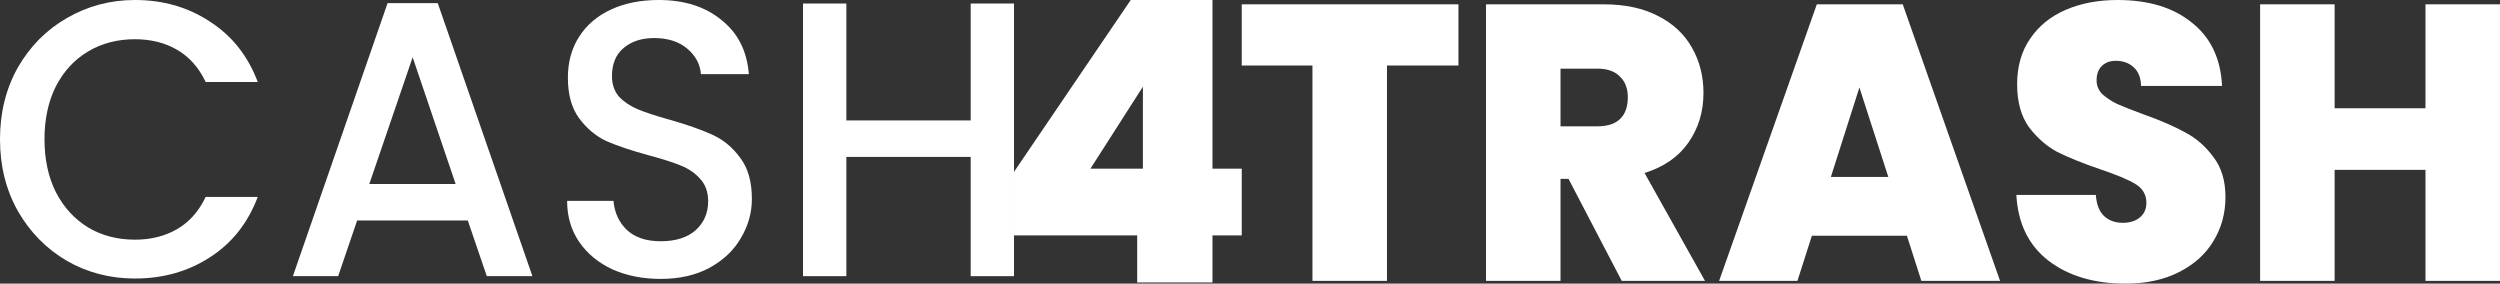 <svg width="238" height="27" viewBox="0 0 238 27" fill="none" xmlns="http://www.w3.org/2000/svg">
<rect x="0" y="0" width="238" height="27" fill="#333333" stroke="none"/>
<path d="M0 13.257C0 10.718 0.567 8.44 1.701 6.423C2.859 4.407 4.416 2.838 6.37 1.718C8.349 0.573 10.508 0 12.848 0C15.527 0 17.903 0.685 19.979 2.054C22.078 3.398 23.598 5.315 24.539 7.805H19.58C18.929 6.436 18.024 5.415 16.866 4.743C15.708 4.071 14.369 3.734 12.848 3.734C11.184 3.734 9.7 4.12 8.397 4.892C7.094 5.664 6.068 6.772 5.32 8.216C4.597 9.66 4.235 11.34 4.235 13.257C4.235 15.174 4.597 16.855 5.32 18.299C6.068 19.743 7.094 20.863 8.397 21.66C9.7 22.431 11.184 22.817 12.848 22.817C14.369 22.817 15.708 22.481 16.866 21.809C18.024 21.137 18.929 20.116 19.58 18.747H24.539C23.598 21.236 22.078 23.154 19.979 24.498C17.903 25.842 15.527 26.515 12.848 26.515C10.484 26.515 8.324 25.954 6.37 24.834C4.416 23.689 2.859 22.108 1.701 20.091C0.567 18.075 0 15.797 0 13.257Z" fill="white"/>
<path d="M44.533 20.988H34.001L32.191 26.291H27.884L36.897 0.299H41.674L50.686 26.291H46.343L44.533 20.988ZM43.375 17.515L39.285 5.452L35.159 17.515H43.375Z" fill="white"/>
<path d="M62.893 26.552C61.204 26.552 59.684 26.253 58.332 25.656C56.981 25.033 55.919 24.162 55.147 23.041C54.375 21.921 53.989 20.614 53.989 19.12H58.405C58.501 20.241 58.923 21.162 59.671 21.884C60.444 22.606 61.517 22.967 62.893 22.967C64.316 22.967 65.426 22.618 66.222 21.921C67.019 21.199 67.417 20.278 67.417 19.158C67.417 18.286 67.163 17.577 66.657 17.029C66.174 16.481 65.559 16.058 64.811 15.759C64.087 15.461 63.074 15.137 61.771 14.788C60.13 14.34 58.791 13.892 57.753 13.444C56.74 12.971 55.871 12.249 55.147 11.278C54.423 10.307 54.062 9.012 54.062 7.394C54.062 5.9 54.423 4.593 55.147 3.473C55.871 2.353 56.885 1.494 58.188 0.896C59.49 0.299 60.998 0 62.712 0C65.149 0 67.139 0.635 68.683 1.905C70.252 3.149 71.121 4.867 71.289 7.058H66.729C66.657 6.112 66.222 5.303 65.426 4.631C64.63 3.959 63.58 3.622 62.277 3.622C61.095 3.622 60.13 3.934 59.382 4.556C58.634 5.178 58.26 6.075 58.26 7.245C58.26 8.041 58.489 8.701 58.948 9.224C59.43 9.722 60.033 10.12 60.757 10.419C61.481 10.718 62.47 11.041 63.725 11.39C65.39 11.863 66.741 12.336 67.779 12.809C68.84 13.282 69.733 14.017 70.457 15.012C71.205 15.983 71.579 17.291 71.579 18.934C71.579 20.253 71.229 21.498 70.529 22.668C69.854 23.838 68.852 24.784 67.525 25.506C66.222 26.203 64.678 26.552 62.893 26.552Z" fill="white"/>
<path d="M96.534 0.336V26.291H92.409V14.938H80.573V26.291H76.447V0.336H80.573V11.465H92.409V0.336H96.534Z" fill="white"/>
<path d="M96.534 22.407V16.357L107.646 0H115.427V16.058H118.214V22.407H115.427V26.888H108.261V22.407H96.534ZM108.804 8.253L103.809 16.058H108.804V8.253Z" fill="white"/>
<path d="M138.844 0.411V6.237H132.04V26.739H124.946V6.237H118.214V0.411H138.844Z" fill="white"/>
<path d="M154.39 26.739L149.323 17.029H148.562V26.739H141.469V0.411H152.652C154.703 0.411 156.44 0.784 157.864 1.531C159.288 2.253 160.361 3.261 161.085 4.556C161.809 5.826 162.171 7.257 162.171 8.851C162.171 10.643 161.688 12.224 160.723 13.593C159.782 14.938 158.395 15.896 156.561 16.469L162.316 26.739H154.39ZM148.562 12.025H152.073C153.038 12.025 153.762 11.788 154.245 11.315C154.727 10.842 154.969 10.158 154.969 9.261C154.969 8.415 154.715 7.755 154.209 7.282C153.726 6.784 153.014 6.535 152.073 6.535H148.562V12.025Z" fill="white"/>
<path d="M181.539 22.444H172.491L171.115 26.739H163.66L172.961 0.411H181.141L190.406 26.739H182.914L181.539 22.444ZM179.766 16.842L177.015 8.328L174.3 16.842H179.766Z" fill="white"/>
<path d="M202.346 27C199.378 27 196.941 26.278 195.035 24.834C193.129 23.365 192.103 21.274 191.958 18.56H199.523C199.595 19.481 199.86 20.154 200.319 20.577C200.777 21 201.368 21.212 202.092 21.212C202.744 21.212 203.275 21.05 203.685 20.726C204.119 20.378 204.336 19.905 204.336 19.307C204.336 18.535 203.986 17.938 203.287 17.515C202.587 17.091 201.453 16.618 199.885 16.095C198.22 15.523 196.869 14.975 195.831 14.452C194.818 13.905 193.925 13.12 193.153 12.1C192.405 11.054 192.031 9.697 192.031 8.029C192.031 6.336 192.441 4.892 193.261 3.697C194.082 2.477 195.216 1.556 196.663 0.934C198.111 0.311 199.752 0 201.586 0C204.553 0 206.918 0.722 208.68 2.166C210.465 3.585 211.418 5.589 211.539 8.178H203.83C203.806 7.382 203.564 6.784 203.106 6.386C202.671 5.988 202.104 5.788 201.405 5.788C200.874 5.788 200.44 5.95 200.102 6.274C199.764 6.598 199.595 7.058 199.595 7.656C199.595 8.154 199.776 8.589 200.138 8.963C200.524 9.311 200.995 9.622 201.549 9.896C202.104 10.145 202.925 10.469 204.011 10.867C205.627 11.44 206.954 12.012 207.992 12.585C209.053 13.133 209.958 13.917 210.706 14.938C211.478 15.934 211.864 17.203 211.864 18.747C211.864 20.315 211.478 21.722 210.706 22.967C209.958 24.212 208.86 25.195 207.413 25.917C205.989 26.639 204.3 27 202.346 27Z" fill="white"/>
<path d="M238 0.411V26.739H230.906V16.17H222.256V26.739H215.162V0.411H222.256V10.307H230.906V0.411H238Z" fill="white"/>
</svg>

